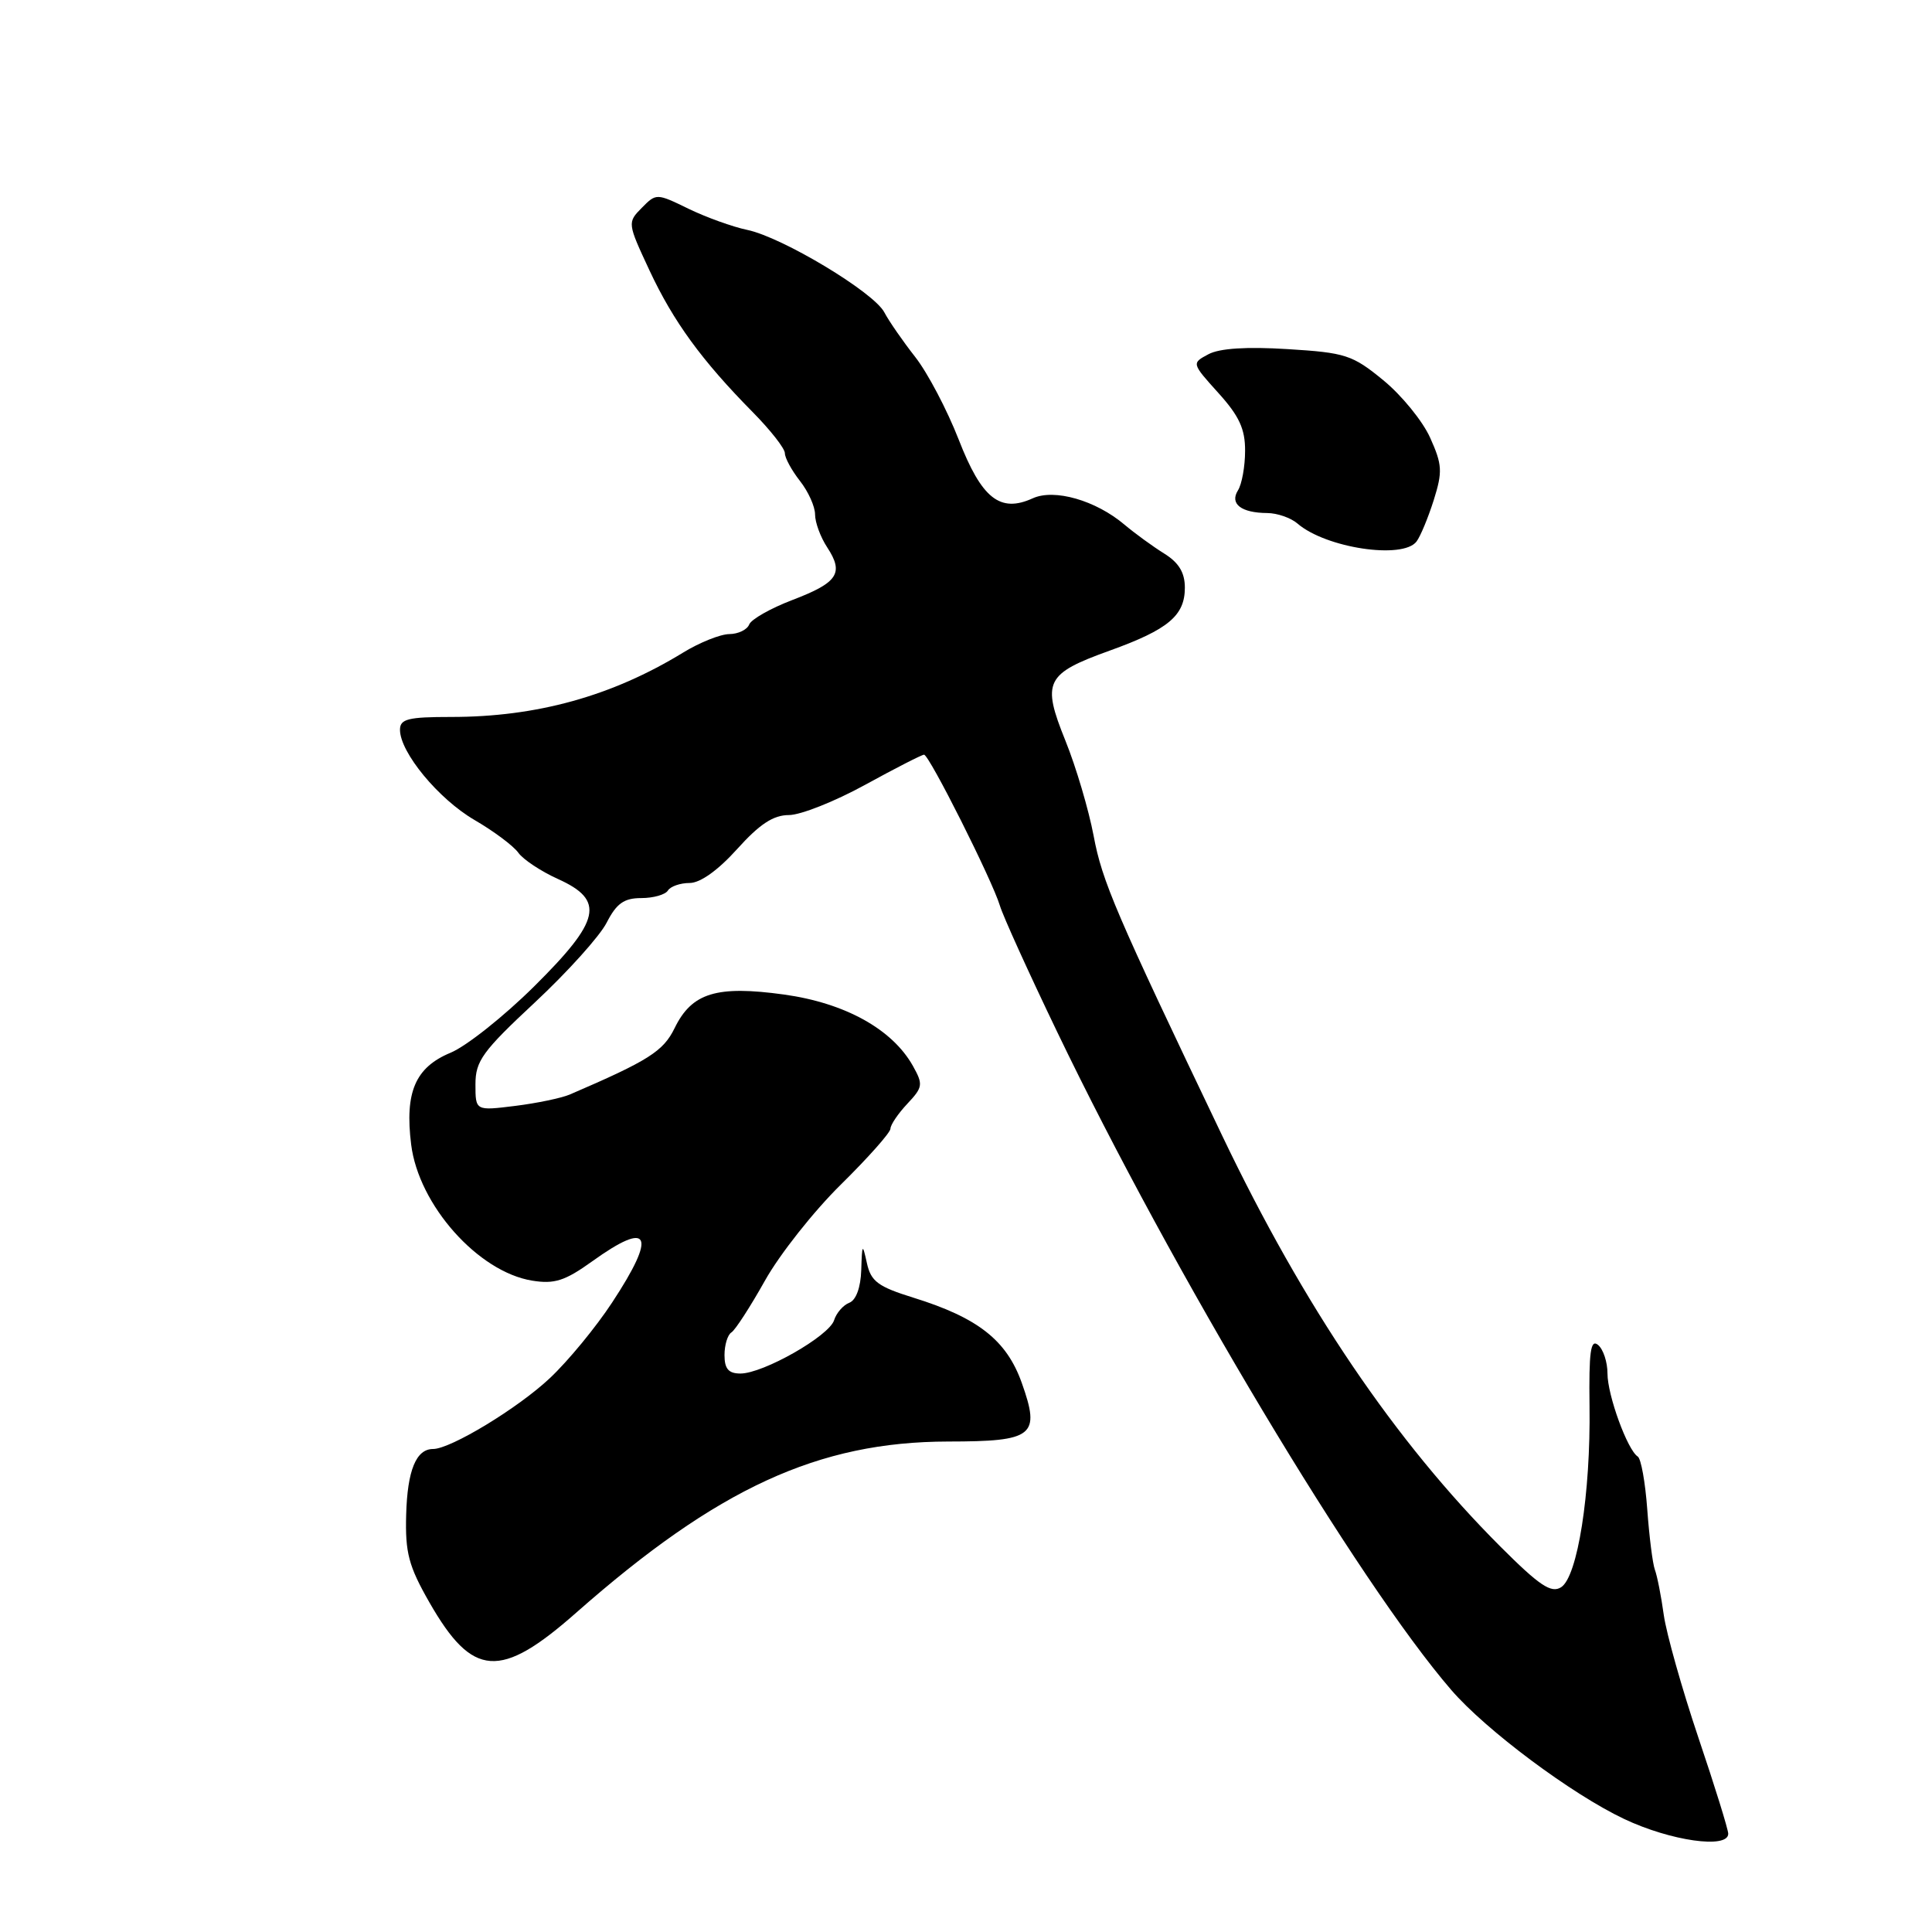 <?xml version="1.0" encoding="UTF-8" standalone="no"?>
<!DOCTYPE svg PUBLIC "-//W3C//DTD SVG 1.1//EN" "http://www.w3.org/Graphics/SVG/1.1/DTD/svg11.dtd" >
<svg xmlns="http://www.w3.org/2000/svg" xmlns:xlink="http://www.w3.org/1999/xlink" version="1.1" viewBox="0 0 256 256">
 <g >
 <path fill="currentColor"
d=" M 229.00 242.98 C 229.00 242.42 227.22 236.68 225.04 230.23 C 222.87 223.78 220.81 216.47 220.46 214.00 C 220.12 211.53 219.59 208.82 219.28 208.00 C 218.98 207.18 218.53 203.57 218.27 200.00 C 218.01 196.43 217.45 193.28 217.01 193.00 C 215.65 192.14 213.00 184.88 213.00 182.00 C 213.00 180.48 212.44 178.78 211.75 178.21 C 210.76 177.39 210.53 179.11 210.62 186.34 C 210.78 197.86 209.04 208.94 206.85 210.32 C 205.54 211.15 203.98 210.10 198.80 204.92 C 184.85 190.96 172.80 173.18 161.96 150.51 C 147.80 120.89 146.04 116.79 144.91 110.74 C 144.26 107.31 142.59 101.65 141.18 98.16 C 138.01 90.31 138.52 89.28 147.07 86.20 C 154.81 83.41 157.00 81.57 157.00 77.87 C 157.00 75.87 156.20 74.55 154.25 73.34 C 152.74 72.40 150.38 70.68 149.00 69.52 C 145.20 66.30 139.70 64.72 136.84 66.03 C 132.51 68.00 130.07 66.06 127.03 58.24 C 125.50 54.32 122.91 49.39 121.27 47.30 C 119.63 45.21 117.79 42.55 117.18 41.39 C 115.79 38.72 103.64 31.42 99.00 30.46 C 97.08 30.06 93.58 28.80 91.23 27.66 C 87.00 25.60 86.95 25.60 85.04 27.54 C 83.12 29.48 83.14 29.57 86.06 35.83 C 89.23 42.61 92.98 47.76 99.75 54.62 C 102.09 56.99 104.00 59.43 104.00 60.05 C 104.00 60.68 104.90 62.33 106.00 63.73 C 107.10 65.13 108.00 67.12 108.00 68.17 C 108.00 69.22 108.72 71.18 109.61 72.53 C 111.85 75.95 111.03 77.20 105.00 79.50 C 102.12 80.60 99.54 82.06 99.27 82.75 C 99.00 83.44 97.82 84.01 96.64 84.02 C 95.46 84.03 92.70 85.13 90.50 86.48 C 81.09 92.24 71.10 95.01 59.75 95.00 C 54.07 95.00 53.00 95.27 53.00 96.70 C 53.00 99.69 58.10 105.87 62.87 108.65 C 65.42 110.13 68.03 112.08 68.68 112.99 C 69.32 113.89 71.69 115.46 73.93 116.47 C 80.20 119.30 79.61 121.95 70.75 130.73 C 66.76 134.68 61.80 138.62 59.71 139.49 C 55.03 141.43 53.62 144.71 54.48 151.65 C 55.47 159.67 63.35 168.53 70.51 169.69 C 73.46 170.17 74.85 169.73 78.46 167.14 C 86.15 161.61 87.08 163.52 81.11 172.59 C 78.98 175.84 75.27 180.35 72.86 182.61 C 68.65 186.58 59.71 192.00 57.38 192.00 C 55.14 192.00 53.98 194.83 53.82 200.69 C 53.68 205.75 54.14 207.50 56.90 212.33 C 62.62 222.32 66.28 222.58 76.35 213.69 C 95.07 197.19 108.43 191.04 125.63 191.01 C 136.98 191.00 137.89 190.27 135.39 183.24 C 133.38 177.58 129.58 174.60 121.00 171.94 C 116.34 170.49 115.40 169.79 114.87 167.37 C 114.28 164.71 114.23 164.78 114.12 168.28 C 114.05 170.59 113.43 172.28 112.54 172.62 C 111.73 172.93 110.82 173.98 110.52 174.94 C 109.85 177.04 101.13 182.00 98.11 182.00 C 96.54 182.00 96.00 181.38 96.00 179.56 C 96.00 178.22 96.41 176.86 96.92 176.55 C 97.42 176.24 99.42 173.15 101.36 169.69 C 103.30 166.22 107.83 160.49 111.43 156.95 C 115.03 153.40 117.98 150.08 117.99 149.56 C 117.99 149.05 119.00 147.56 120.22 146.26 C 122.29 144.06 122.34 143.70 120.96 141.23 C 118.22 136.36 111.96 132.90 103.88 131.78 C 94.95 130.55 91.67 131.55 89.39 136.23 C 87.89 139.30 85.96 140.53 75.50 145.03 C 74.40 145.50 71.14 146.18 68.25 146.54 C 63.00 147.19 63.00 147.19 63.00 143.68 C 63.00 140.59 63.93 139.30 70.86 132.84 C 75.19 128.80 79.48 124.04 80.39 122.25 C 81.69 119.71 82.69 119.00 84.97 119.00 C 86.57 119.00 88.16 118.55 88.50 118.00 C 88.84 117.45 90.14 117.00 91.38 117.00 C 92.79 117.00 95.15 115.31 97.68 112.50 C 100.65 109.20 102.47 108.00 104.53 108.00 C 106.07 108.00 110.61 106.20 114.62 104.00 C 118.63 101.80 122.15 100.00 122.44 100.00 C 123.12 100.00 131.48 116.64 132.49 120.00 C 132.90 121.38 136.31 128.89 140.06 136.69 C 155.41 168.62 179.95 209.62 192.30 223.93 C 196.89 229.25 208.25 237.73 215.20 241.02 C 221.37 243.94 229.00 245.02 229.00 242.98 Z  M 187.70 71.75 C 188.22 71.06 189.24 68.59 189.98 66.26 C 191.16 62.50 191.11 61.57 189.50 58.00 C 188.51 55.79 185.71 52.36 183.29 50.38 C 179.21 47.03 178.28 46.73 170.62 46.26 C 165.18 45.92 161.59 46.15 160.12 46.94 C 157.89 48.13 157.89 48.13 161.44 52.07 C 164.20 55.12 165.00 56.85 164.98 59.75 C 164.98 61.81 164.55 64.16 164.04 64.97 C 162.91 66.76 164.46 67.96 167.92 67.98 C 169.25 67.99 171.05 68.62 171.92 69.37 C 175.66 72.61 185.88 74.16 187.70 71.75 Z "/>
</g>
</svg>